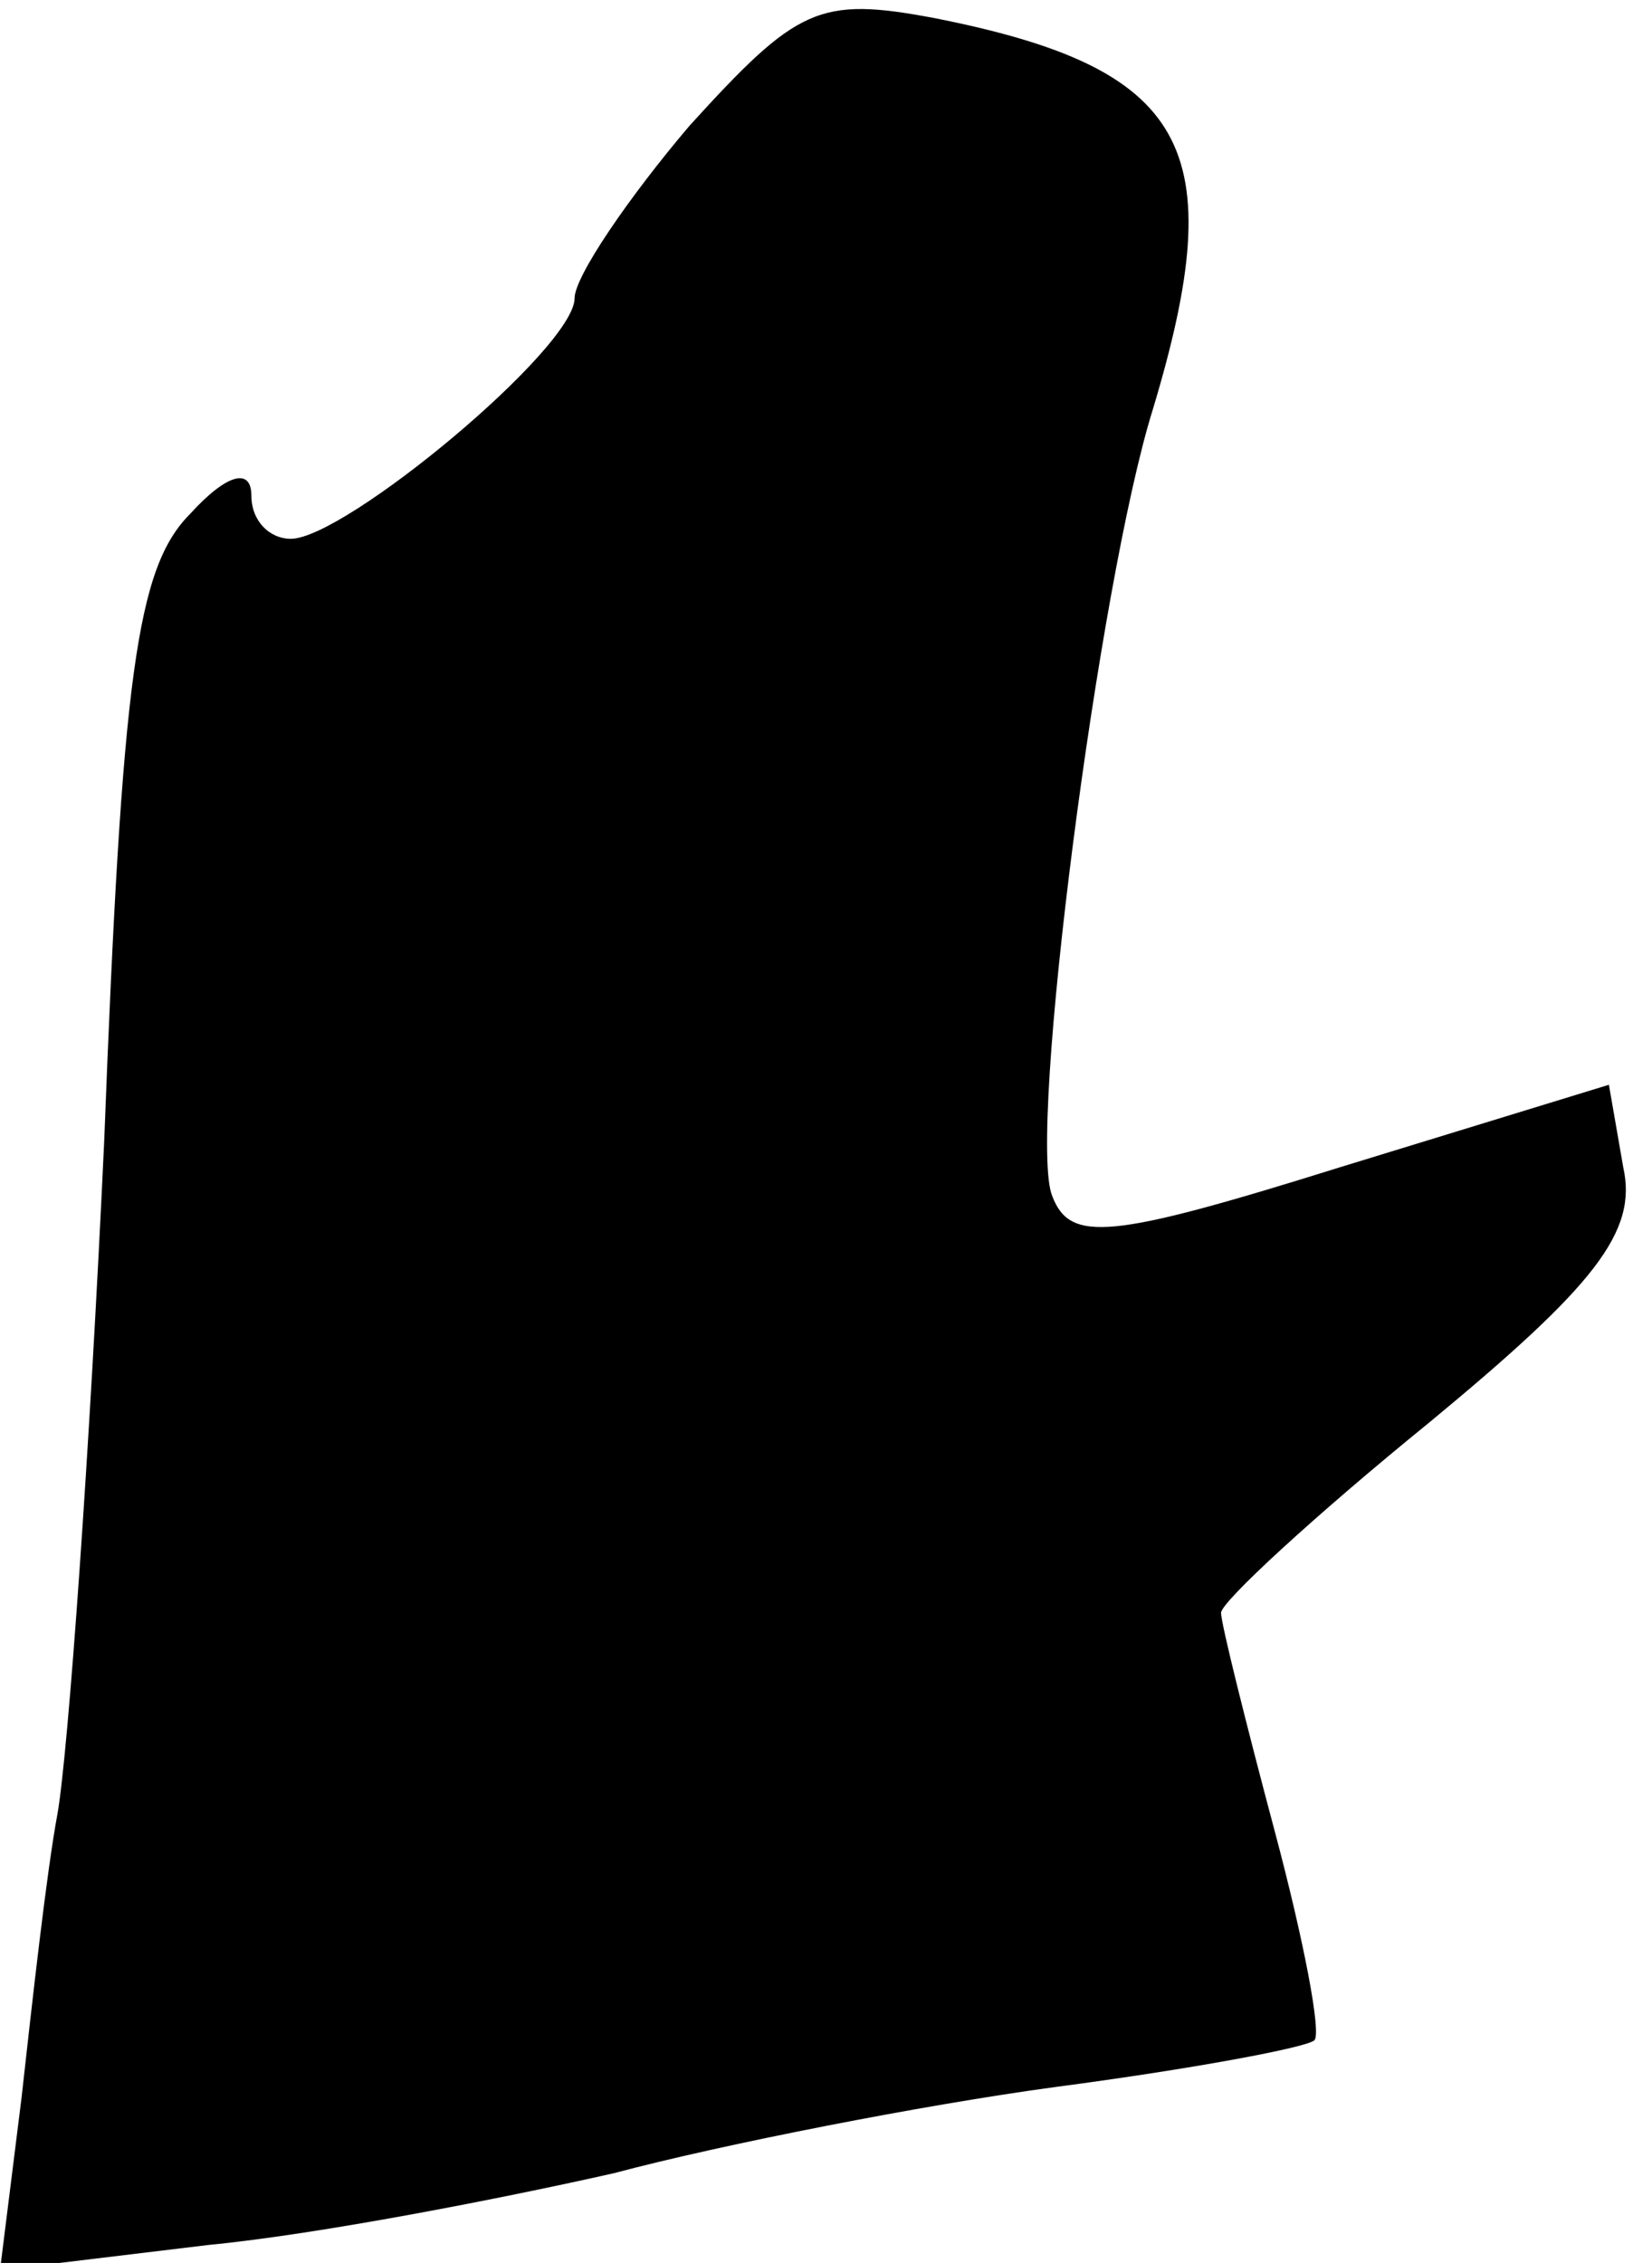 <?xml version="1.0" standalone="no"?>
<!DOCTYPE svg PUBLIC "-//W3C//DTD SVG 20010904//EN"
 "http://www.w3.org/TR/2001/REC-SVG-20010904/DTD/svg10.dtd">
<svg version="1.0" xmlns="http://www.w3.org/2000/svg"
 width="46pt" height="63pt" viewBox="0 0 46 63"
 preserveAspectRatio="xMidYMid meet">
<g transform="translate(0,63) scale(0.1,-0.1)"
fill="#000000" stroke="none">
<path fill="#000000" stroke="none" d="M192 595 c-17 -20 -32 -42 -32 -48 0
-14 -64 -67 -79 -67 -6 0 -11 5 -11 12 0 8 -7 6 -17 -5 -15 -15 -19 -45 -24
-175 -4 -86 -10 -170 -13 -187 -3 -16 -7 -52 -10 -79 l-6 -48 58 7 c31 3 82
13 113 20 30 8 86 19 123 24 38 5 70 11 72 13 2 2 -3 28 -11 58 -8 30 -15 58
-15 61 0 3 26 27 58 53 46 38 58 53 54 71 l-4 23 -75 -23 c-64 -20 -75 -21
-80 -8 -7 17 13 171 28 219 22 73 10 95 -61 109 -32 6 -38 3 -68 -30z"/>
</g>
</svg>
